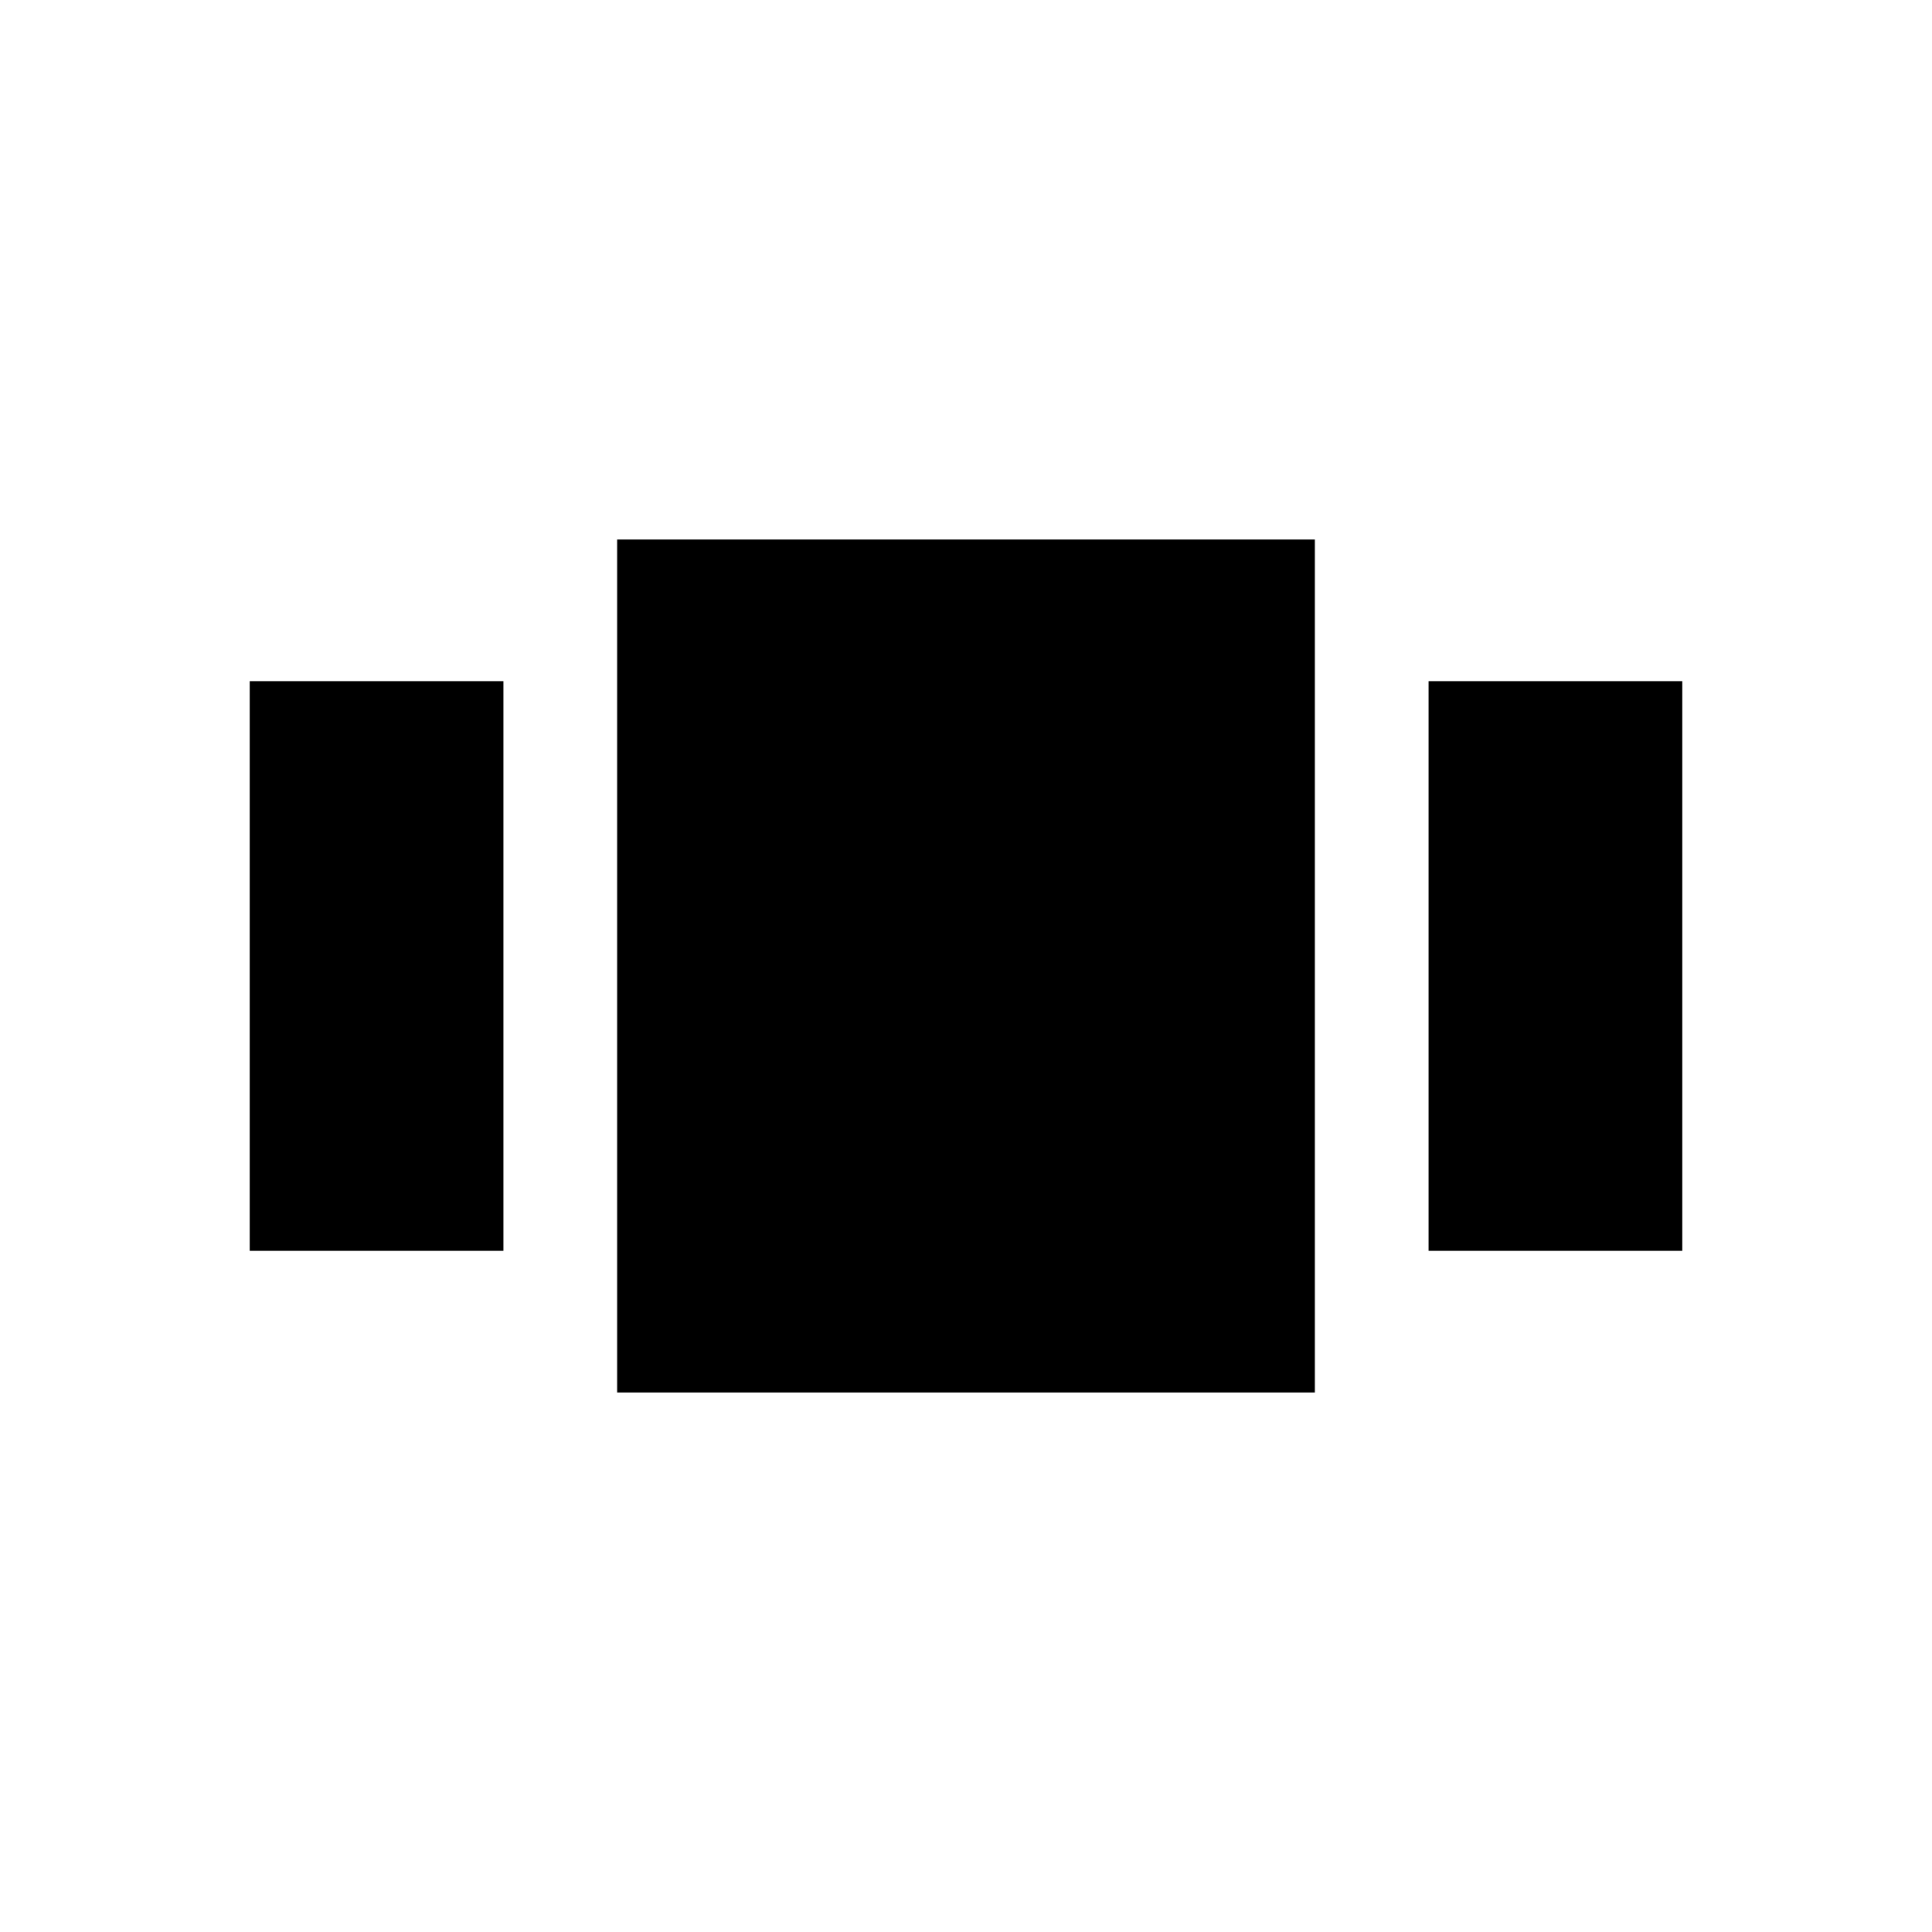 <svg xmlns="http://www.w3.org/2000/svg" height="20" viewBox="0 -960 960 960" width="20"><path d="M124.08-338.46v-283.08h126.07v283.08H124.08Zm182.57 70.38v-423.84h346.7v423.84h-346.7Zm403.2-70.38v-283.08h126.07v283.08H709.85Z"/></svg>